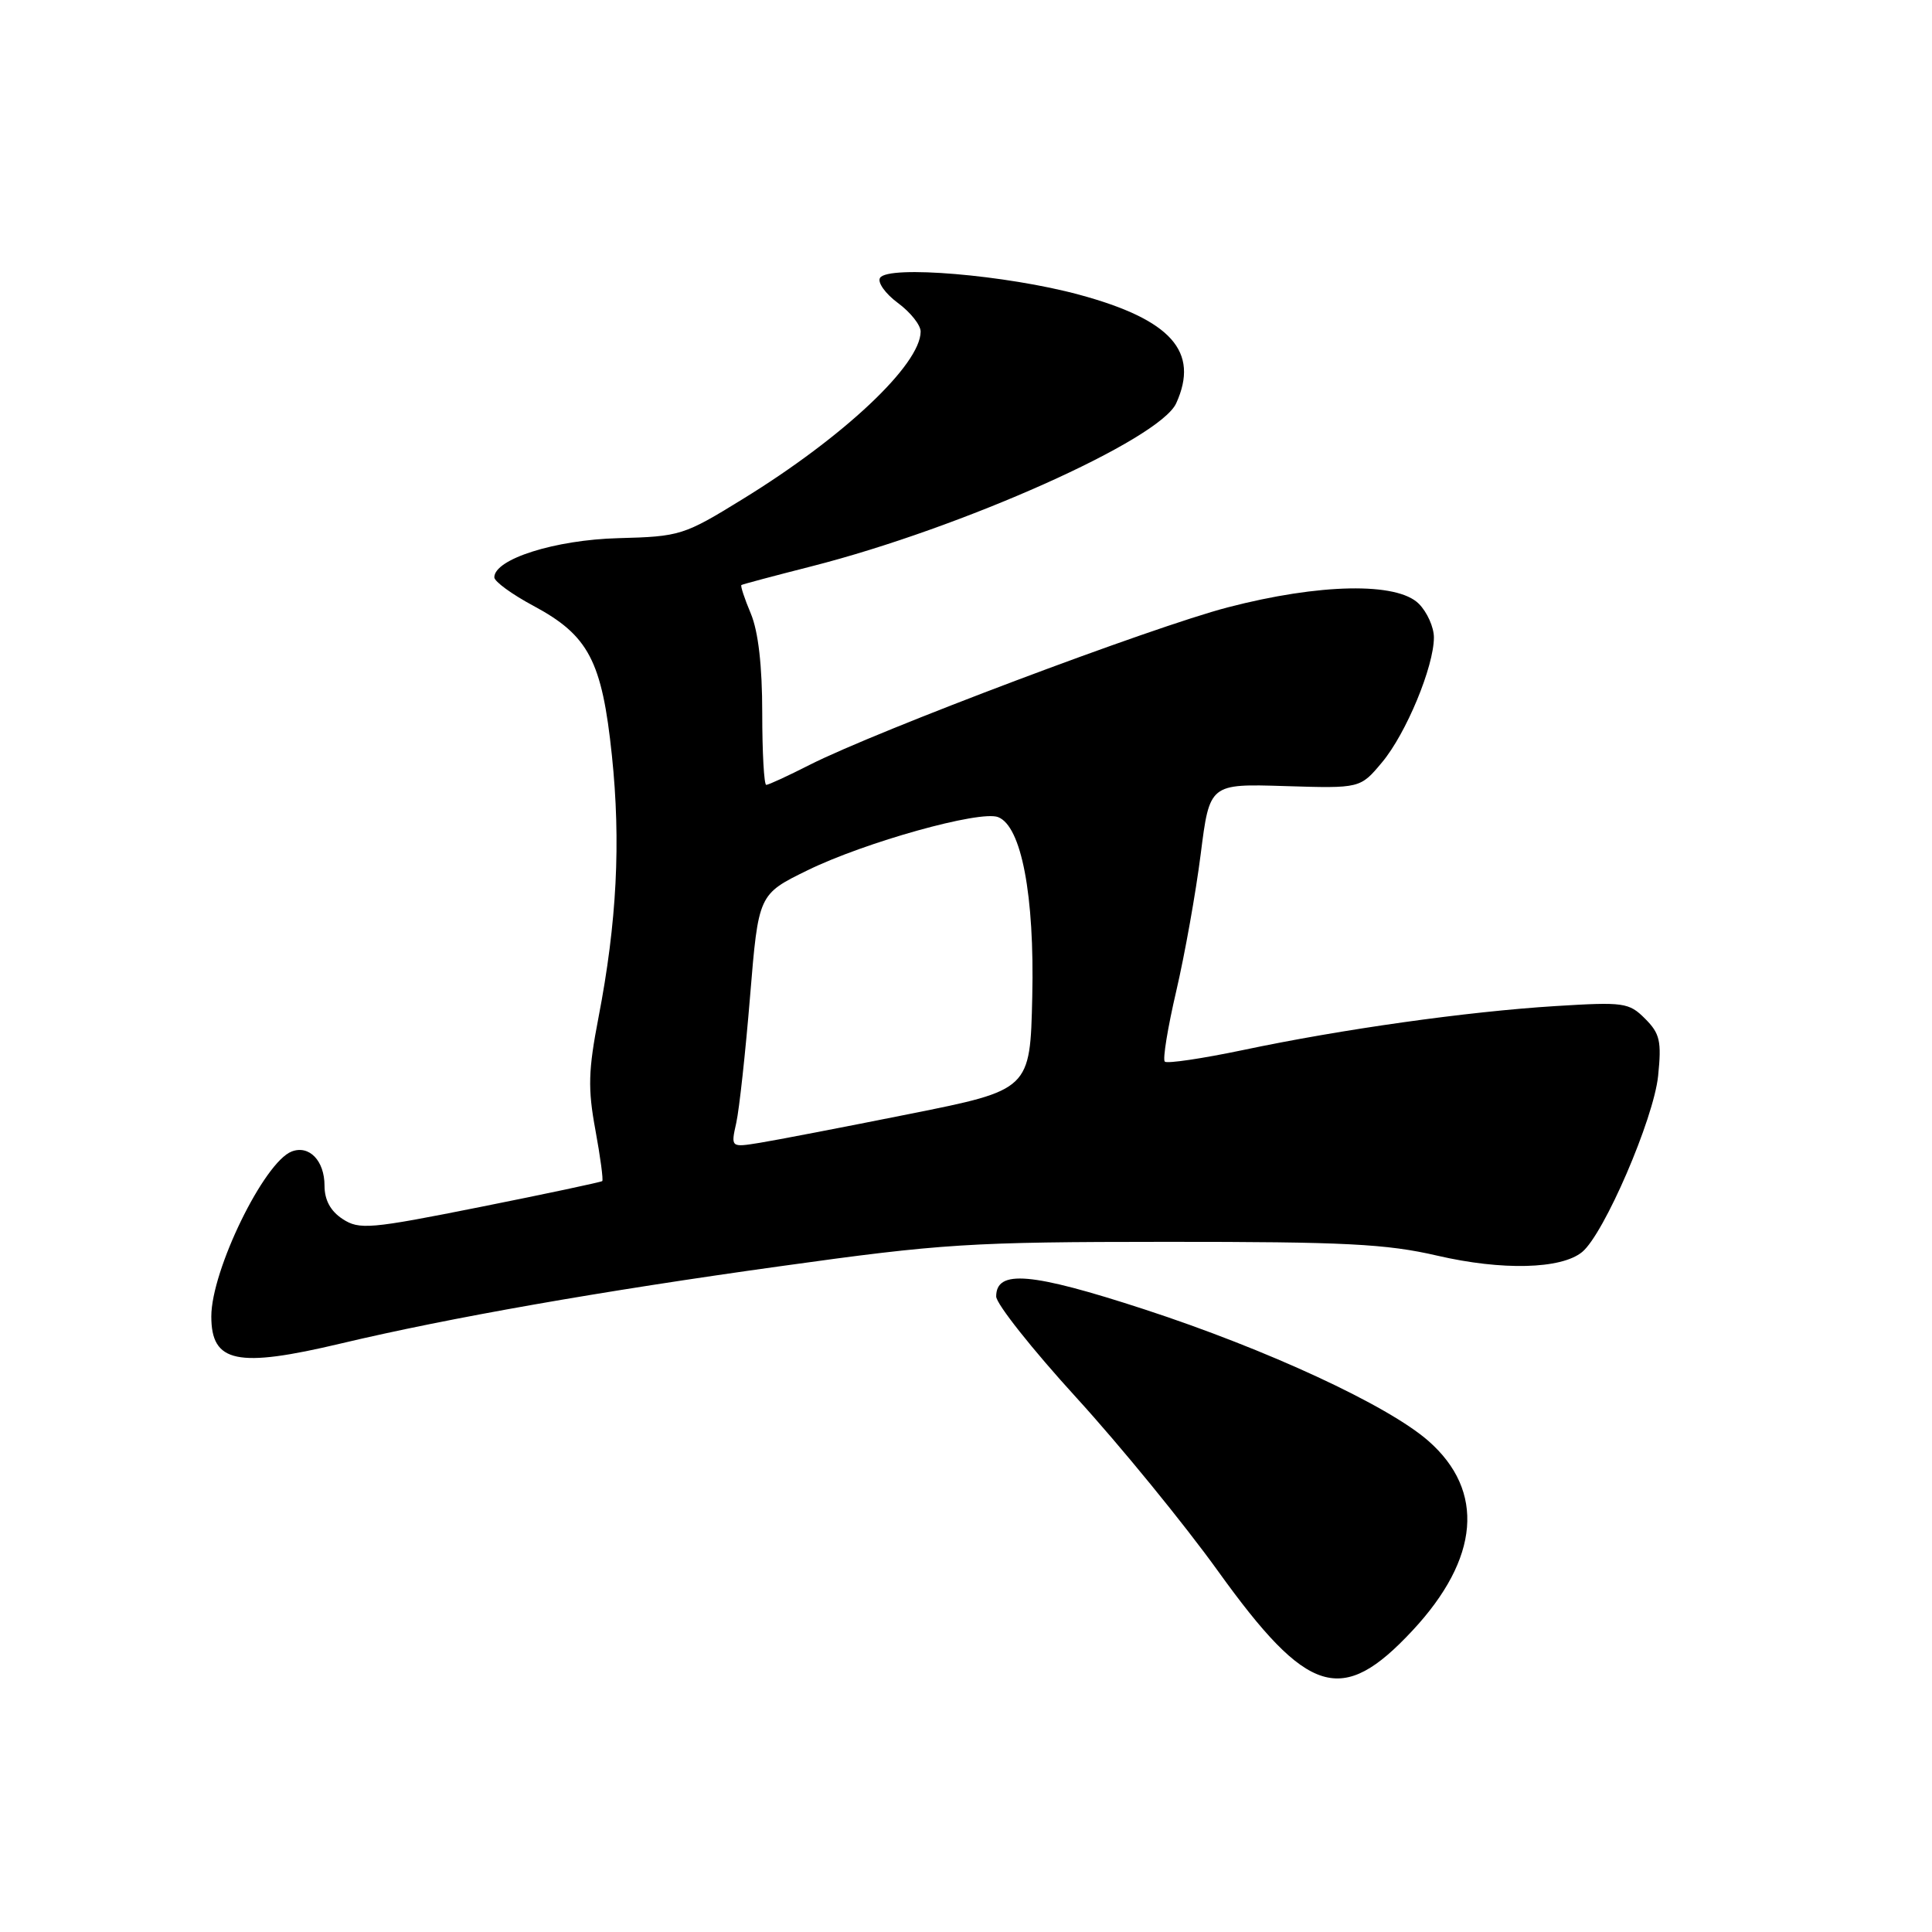 <?xml version="1.0" encoding="UTF-8" standalone="no"?>
<!DOCTYPE svg PUBLIC "-//W3C//DTD SVG 1.1//EN" "http://www.w3.org/Graphics/SVG/1.1/DTD/svg11.dtd" >
<svg xmlns="http://www.w3.org/2000/svg" xmlns:xlink="http://www.w3.org/1999/xlink" version="1.1" viewBox="0 0 256 256">
 <g >
 <path fill="currentColor"
d=" M 187.16 216.06 C 196.06 206.51 196.81 197.56 189.28 190.94 C 183.89 186.21 167.92 178.81 151.62 173.49 C 136.63 168.60 132.00 168.20 132.00 171.79 C 132.00 172.76 136.77 178.78 142.61 185.18 C 148.45 191.58 156.89 201.92 161.38 208.16 C 173.30 224.74 177.79 226.11 187.16 216.06 Z  M 45.17 178.02 C 59.49 174.62 79.57 171.09 103.47 167.77 C 124.85 164.79 128.50 164.56 154.50 164.55 C 178.18 164.54 183.72 164.82 190.44 166.38 C 199.03 168.37 206.86 168.18 209.64 165.90 C 212.54 163.52 219.12 148.27 219.71 142.56 C 220.18 137.96 219.95 136.95 217.98 134.98 C 215.84 132.84 215.17 132.75 206.11 133.31 C 194.38 134.04 177.82 136.37 164.69 139.14 C 159.29 140.27 154.63 140.96 154.34 140.67 C 154.04 140.38 154.73 136.17 155.86 131.32 C 156.99 126.47 158.45 118.30 159.10 113.17 C 160.28 103.85 160.28 103.85 170.26 104.16 C 180.24 104.47 180.24 104.47 183.13 101.01 C 186.32 97.20 190.00 88.32 190.00 84.46 C 190.00 83.11 189.10 81.10 188.00 80.00 C 185.12 77.12 174.86 77.31 162.68 80.48 C 152.68 83.08 116.24 96.81 107.28 101.35 C 104.41 102.81 101.83 104.00 101.53 104.00 C 101.24 104.00 101.00 99.71 101.00 94.47 C 101.00 88.22 100.48 83.69 99.49 81.31 C 98.65 79.32 98.09 77.61 98.24 77.52 C 98.38 77.42 102.55 76.31 107.50 75.05 C 127.49 69.96 153.64 58.27 155.85 53.44 C 158.97 46.59 155.18 42.35 143.00 39.05 C 133.38 36.44 117.67 35.11 116.61 36.82 C 116.24 37.41 117.31 38.91 118.97 40.14 C 120.64 41.37 122.00 43.08 121.99 43.94 C 121.97 48.32 111.80 57.90 98.43 66.12 C 90.59 70.95 90.13 71.09 81.93 71.31 C 73.55 71.53 65.50 74.08 65.50 76.50 C 65.50 77.05 67.83 78.75 70.69 80.28 C 78.00 84.20 79.77 87.57 81.08 100.11 C 82.28 111.59 81.74 122.20 79.30 134.84 C 77.95 141.83 77.88 144.25 78.89 149.71 C 79.55 153.30 79.96 156.36 79.80 156.50 C 79.63 156.64 72.36 158.19 63.64 159.93 C 48.97 162.86 47.61 162.97 45.39 161.52 C 43.79 160.47 43.00 159.01 43.00 157.10 C 43.00 153.80 40.97 151.69 38.65 152.58 C 34.99 153.99 28.00 168.32 28.00 174.43 C 28.00 180.58 31.40 181.29 45.17 178.02 Z  M 97.56 148.78 C 97.96 146.97 98.78 139.43 99.39 132.00 C 100.50 118.50 100.50 118.50 107.00 115.32 C 114.60 111.60 129.85 107.34 132.25 108.27 C 135.34 109.45 137.09 118.63 136.78 132.07 C 136.50 144.41 136.50 144.41 120.50 147.61 C 111.70 149.37 102.77 151.09 100.66 151.43 C 96.83 152.05 96.83 152.05 97.56 148.78 Z "/>
</g>
</svg>